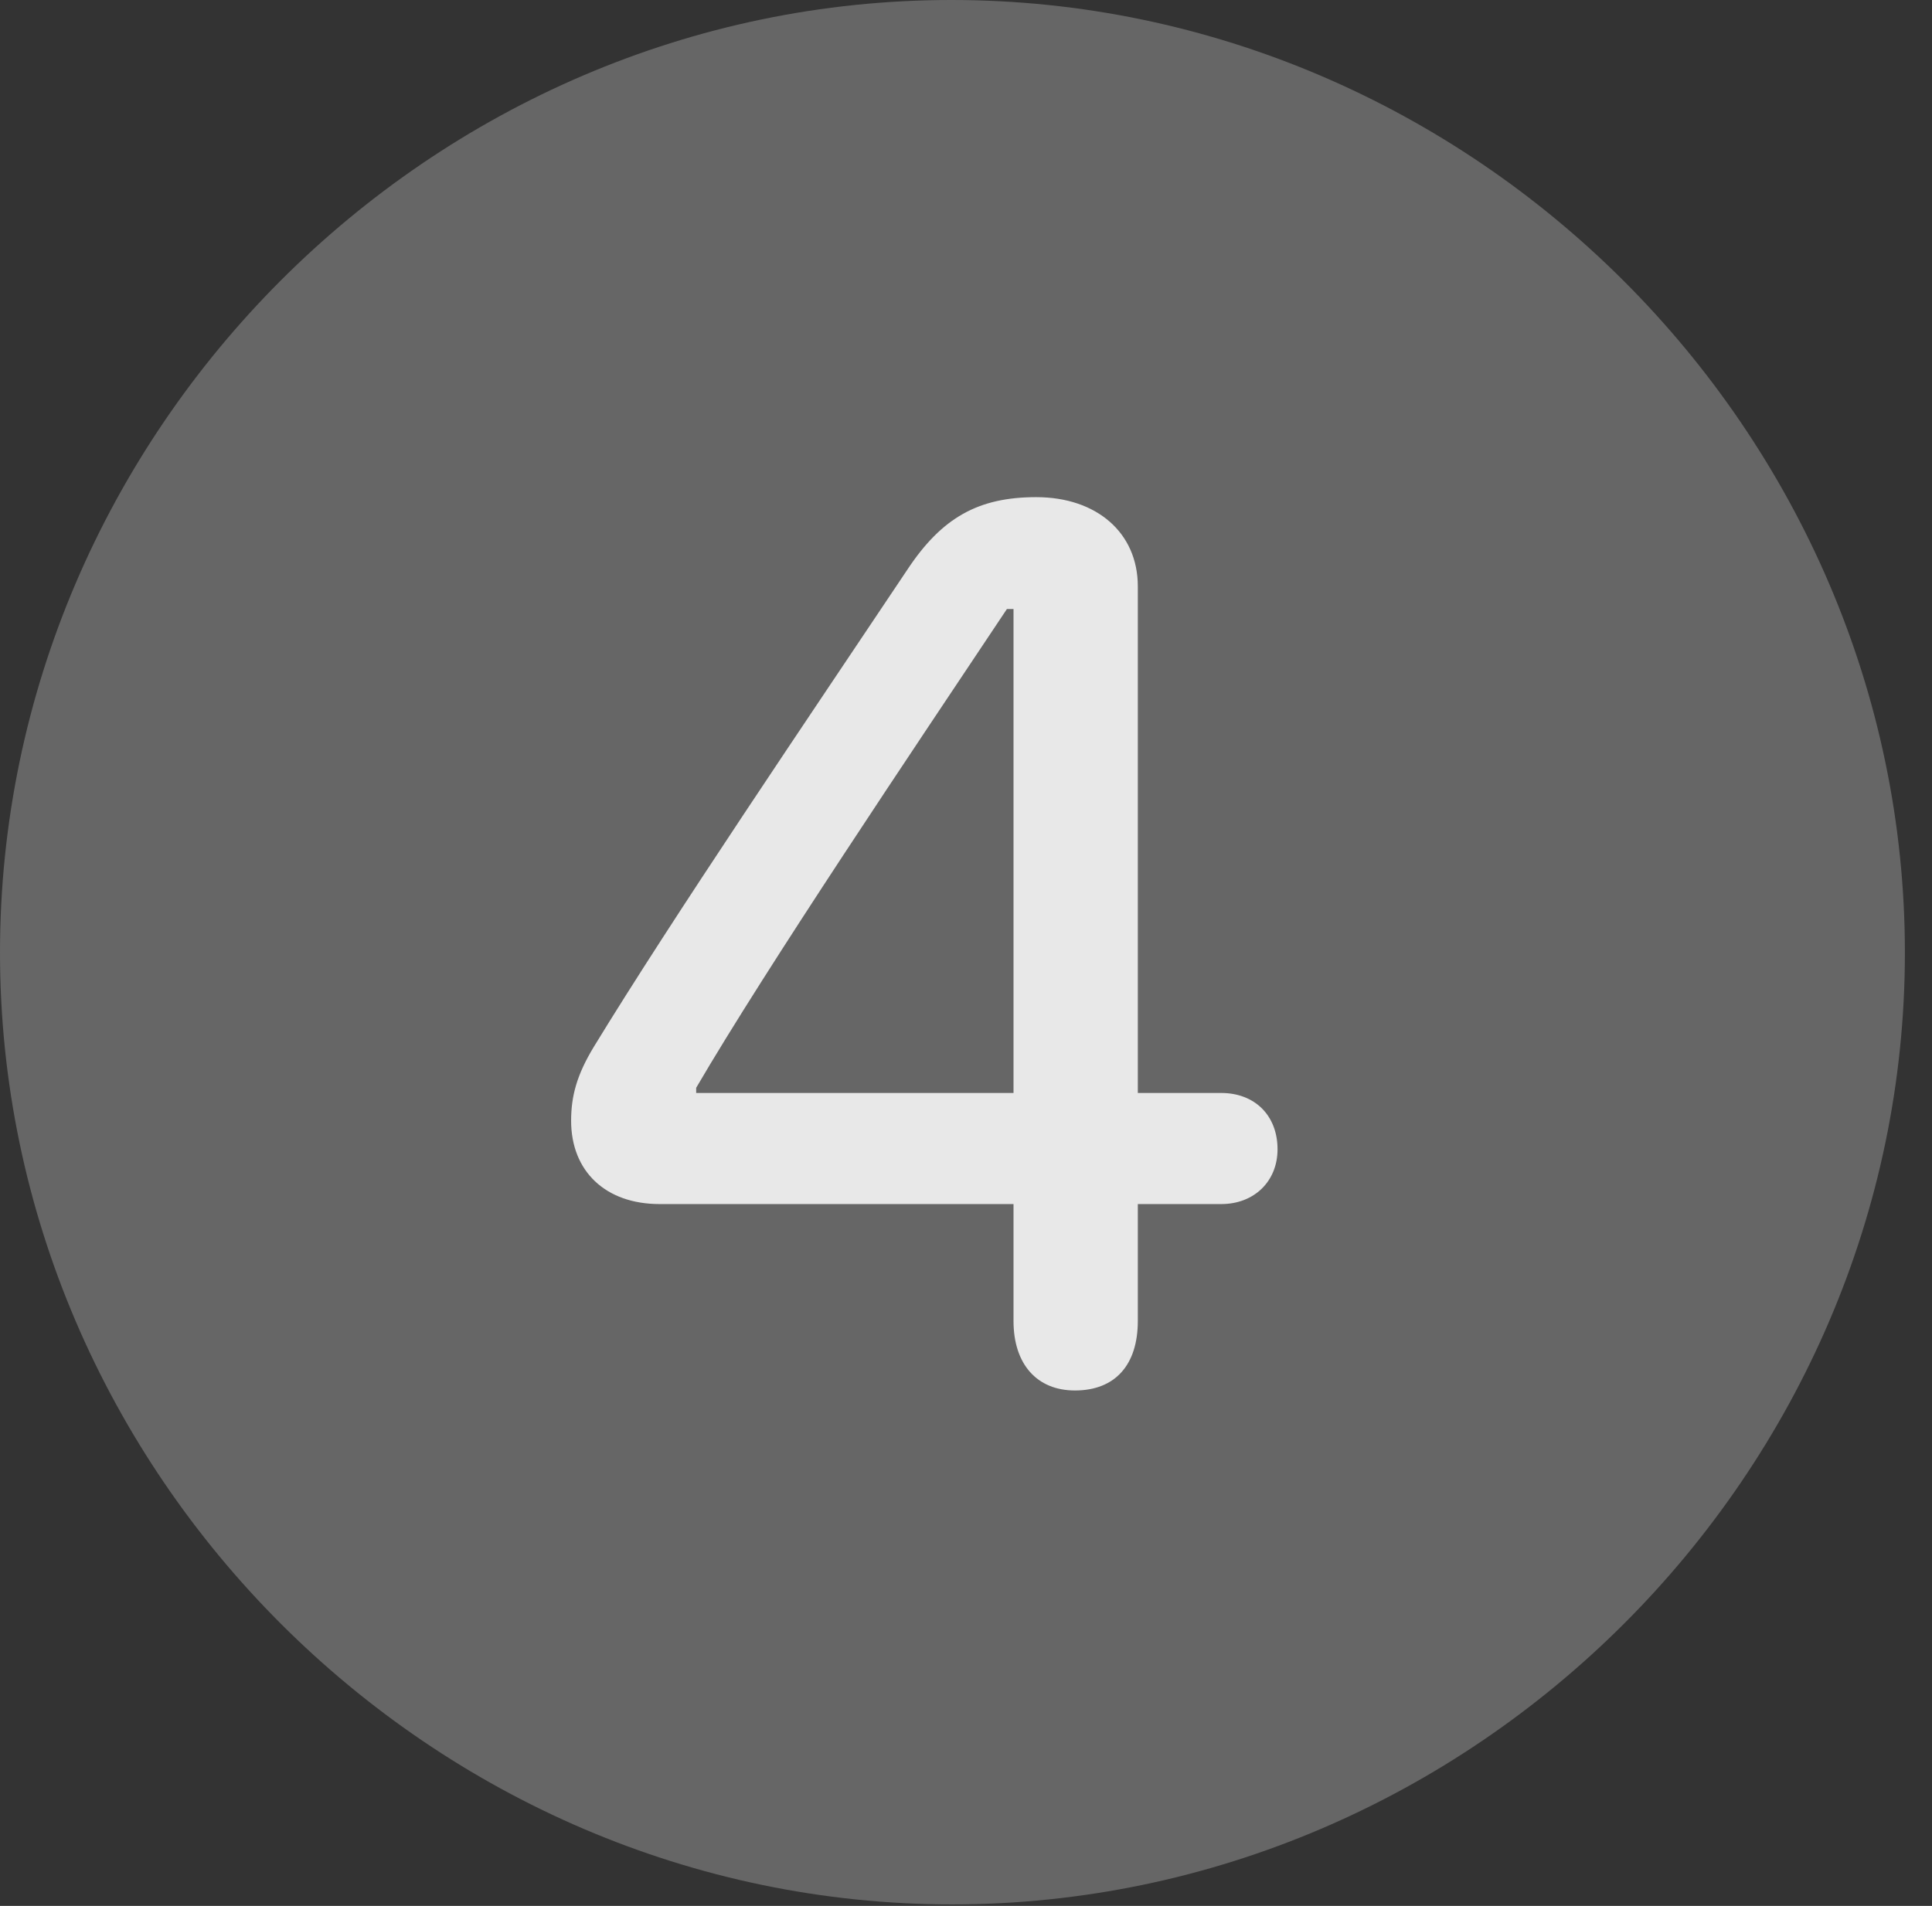 <?xml version="1.0" encoding="UTF-8"?>
<!--Generator: Apple Native CoreSVG 232.5-->
<!DOCTYPE svg
PUBLIC "-//W3C//DTD SVG 1.1//EN"
       "http://www.w3.org/Graphics/SVG/1.1/DTD/svg11.dtd">
<svg version="1.1" xmlns="http://www.w3.org/2000/svg" xmlns:xlink="http://www.w3.org/1999/xlink" width="25.801" height="25.459">
 <rect width="100%" height="100%" fill="#333333" stroke="none"/>
 <g>
  <rect height="25.459" opacity="0" width="25.801" x="0" y="0"/>
  <path d="M12.715 25.439C19.678 25.439 25.439 19.678 25.439 12.725C25.439 5.762 19.668 0 12.705 0C5.752 0 0 5.762 0 12.725C0 19.678 5.762 25.439 12.715 25.439Z" fill="#ffffff" fill-opacity="0.25"/>
  <path d="M14.355 18.574C13.848 18.574 13.535 18.223 13.535 17.646L13.535 16.084L8.809 16.084C8.086 16.084 7.627 15.645 7.627 14.971C7.627 14.639 7.705 14.355 7.93 13.984C8.984 12.256 10.82 9.551 12.119 7.607C12.578 6.914 13.066 6.641 13.838 6.641C14.648 6.641 15.195 7.119 15.195 7.832L15.195 14.6L16.309 14.6C16.758 14.6 17.061 14.902 17.061 15.352C17.061 15.781 16.748 16.084 16.309 16.084L15.195 16.084L15.195 17.646C15.195 18.232 14.893 18.574 14.355 18.574ZM13.535 14.6L13.535 8.135L13.447 8.135C12.197 10.01 10.244 12.91 9.297 14.531L9.297 14.6Z" fill="#ffffff" fill-opacity="0.85"/>
 </g>
</svg>
